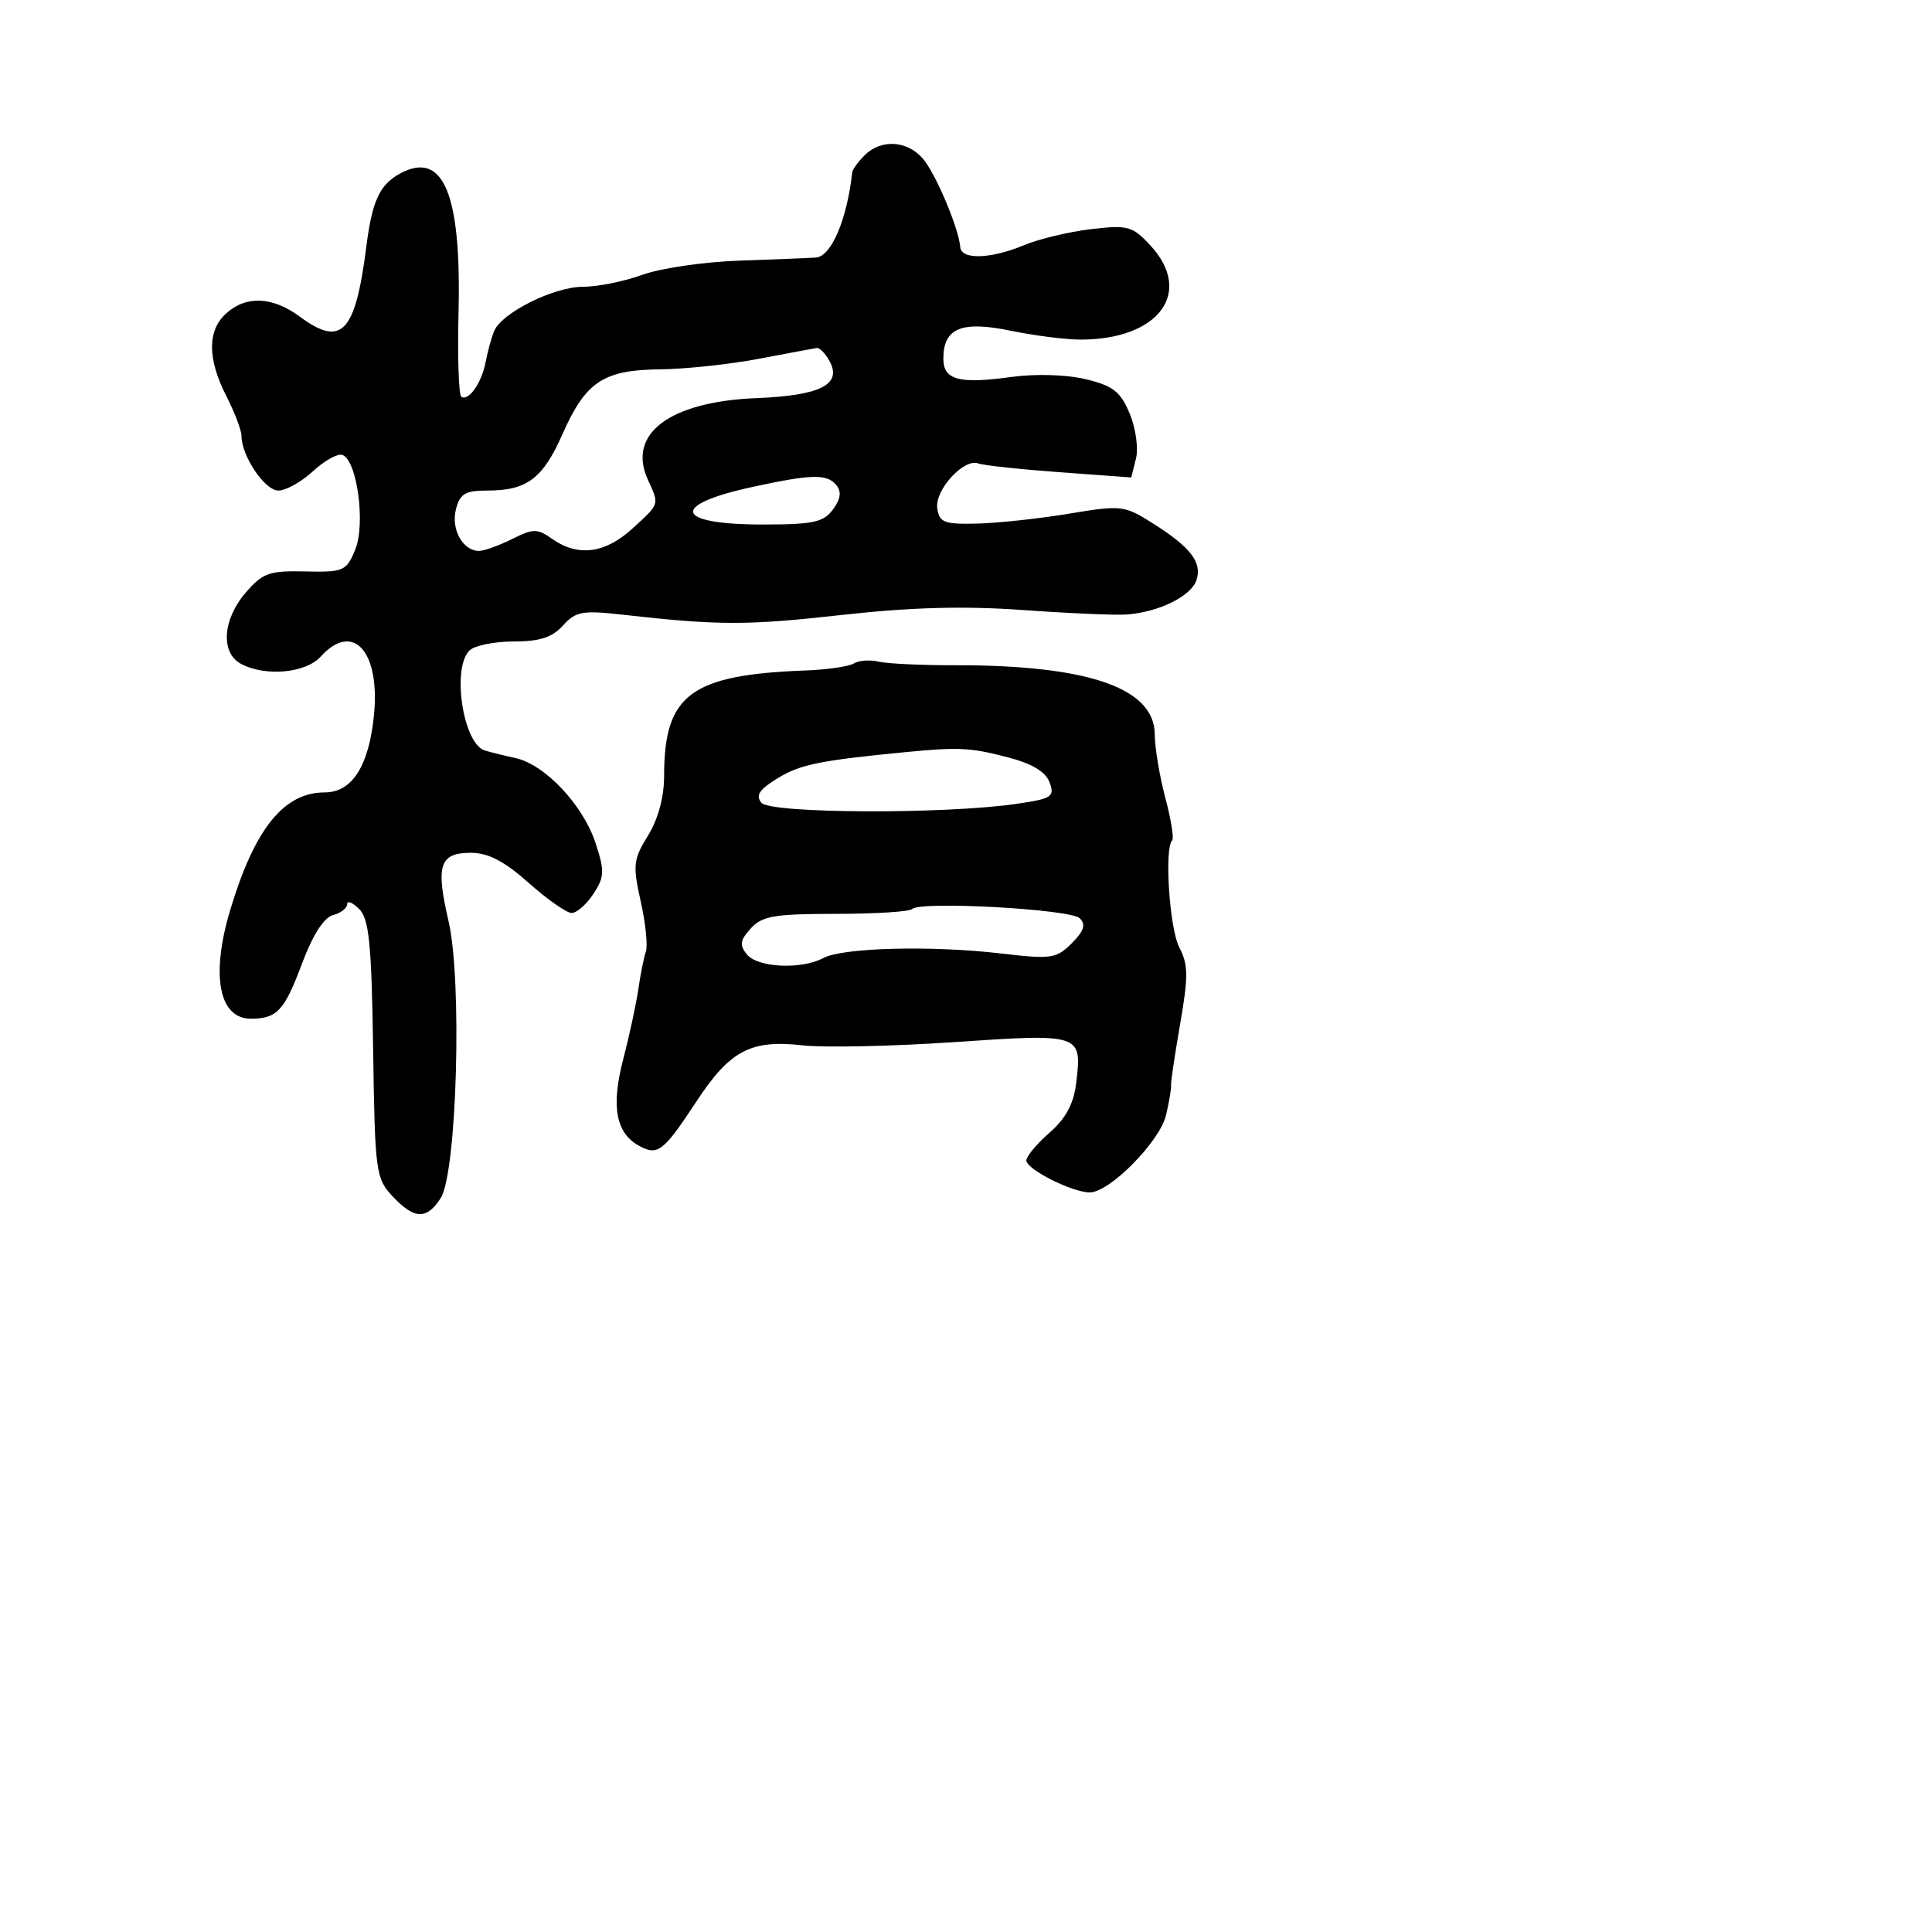 <svg xmlns="http://www.w3.org/2000/svg" width="256" height="256" viewBox="0 0 256 256" version="1.1">
	<path d="M 114.571 20.571 C 113.707 21.436, 112.967 22.448, 112.926 22.821 C 112.242 29.061, 110.159 33.970, 108.129 34.123 C 107.233 34.191, 102.675 34.376, 98 34.535 C 93.325 34.693, 87.531 35.538, 85.124 36.412 C 82.718 37.285, 79.179 38, 77.260 38 C 73.359 38, 66.432 41.467, 65.457 43.908 C 65.107 44.784, 64.610 46.611, 64.351 47.969 C 63.826 50.729, 62.111 53.187, 61.132 52.582 C 60.780 52.364, 60.611 47.306, 60.757 41.343 C 61.142 25.668, 58.738 19.929, 53.061 22.968 C 50.321 24.434, 49.314 26.588, 48.549 32.614 C 47.087 44.132, 45.275 46.058, 39.748 41.972 C 36.119 39.289, 32.618 39.131, 29.967 41.530 C 27.457 43.802, 27.468 47.533, 30 52.500 C 31.100 54.658, 32 57.025, 32 57.761 C 32 60.419, 35.088 65, 36.880 65 C 37.885 65, 39.945 63.853, 41.458 62.451 C 42.971 61.050, 44.724 60.071, 45.354 60.276 C 47.310 60.913, 48.471 69.448, 47.065 72.844 C 45.892 75.675, 45.524 75.835, 40.453 75.717 C 35.670 75.605, 34.807 75.913, 32.543 78.545 C 29.489 82.098, 29.204 86.503, 31.934 87.965 C 35.156 89.689, 40.509 89.200, 42.500 87 C 46.767 82.285, 50.396 86.282, 49.552 94.768 C 48.881 101.508, 46.652 105, 43.020 105 C 37.616 105, 33.752 109.794, 30.528 120.500 C 27.893 129.248, 28.991 135.014, 33.285 134.985 C 36.726 134.961, 37.687 133.913, 40.044 127.613 C 41.436 123.893, 42.924 121.571, 44.118 121.259 C 45.153 120.988, 46 120.337, 46 119.812 C 46 119.287, 46.718 119.575, 47.595 120.452 C 48.909 121.766, 49.235 125.051, 49.441 139.045 C 49.681 155.293, 49.794 156.152, 52.020 158.521 C 54.905 161.592, 56.537 161.651, 58.397 158.750 C 60.543 155.403, 61.262 129.882, 59.430 122.032 C 57.710 114.657, 58.253 113, 62.393 113 C 64.683 113, 66.822 114.112, 70.036 116.972 C 72.491 119.156, 75.052 120.956, 75.727 120.972 C 76.402 120.987, 77.705 119.854, 78.622 118.454 C 80.102 116.195, 80.135 115.435, 78.912 111.704 C 77.261 106.669, 72.216 101.310, 68.320 100.453 C 66.769 100.112, 64.931 99.657, 64.235 99.442 C 61.366 98.556, 59.831 88.569, 62.200 86.200 C 62.860 85.540, 65.490 85, 68.045 85 C 71.505 85, 73.176 84.461, 74.595 82.887 C 76.285 81.013, 77.176 80.851, 82.500 81.450 C 95.265 82.886, 98.916 82.891, 111.500 81.489 C 120.678 80.466, 127.734 80.272, 135.500 80.830 C 141.550 81.265, 147.744 81.532, 149.265 81.425 C 153.540 81.124, 157.869 78.988, 158.549 76.844 C 159.298 74.486, 157.754 72.501, 152.683 69.300 C 148.983 66.964, 148.562 66.917, 141.668 68.062 C 137.726 68.717, 132.250 69.309, 129.500 69.377 C 125.094 69.485, 124.463 69.244, 124.193 67.342 C 123.848 64.926, 127.730 60.683, 129.622 61.408 C 130.277 61.660, 135.107 62.181, 140.354 62.566 L 149.895 63.266 150.520 60.775 C 150.866 59.399, 150.492 56.720, 149.685 54.789 C 148.474 51.890, 147.481 51.115, 143.862 50.246 C 141.318 49.635, 137.221 49.510, 134.030 49.948 C 127.038 50.907, 125 50.355, 125 47.506 C 125 43.476, 127.405 42.477, 133.885 43.815 C 137.040 44.467, 141.214 45, 143.161 45 C 153.554 45, 158.199 38.743, 152.428 32.517 C 150.054 29.955, 149.449 29.789, 144.569 30.363 C 141.661 30.705, 137.658 31.663, 135.673 32.492 C 131.287 34.325, 127.366 34.445, 127.240 32.750 C 127.055 30.270, 123.992 23.014, 122.293 21.029 C 120.218 18.606, 116.743 18.400, 114.571 20.571 M 100.500 47.551 C 96.650 48.280, 90.788 48.905, 87.473 48.939 C 79.953 49.015, 77.608 50.569, 74.538 57.510 C 71.923 63.424, 69.828 65, 64.585 65 C 61.631 65, 60.933 65.420, 60.407 67.513 C 59.746 70.149, 61.337 73, 63.469 73 C 64.142 73, 66.106 72.295, 67.833 71.434 C 70.683 70.012, 71.179 70.012, 73.209 71.434 C 76.594 73.805, 80.186 73.336, 83.777 70.056 C 87.455 66.697, 87.381 66.930, 85.839 63.547 C 83.066 57.460, 88.745 53.213, 100.280 52.749 C 108.680 52.411, 111.581 50.954, 109.944 47.895 C 109.386 46.853, 108.608 46.050, 108.215 46.112 C 107.822 46.174, 104.350 46.821, 100.500 47.551 M 99.644 64.536 C 88.662 66.929, 89.387 69.500, 101.043 69.500 C 107.757 69.500, 109.129 69.206, 110.375 67.503 C 111.407 66.091, 111.530 65.138, 110.795 64.253 C 109.565 62.771, 107.507 62.823, 99.644 64.536 M 113.143 87.911 C 112.491 88.315, 109.604 88.733, 106.729 88.841 C 91.518 89.414, 88 92.033, 88 102.781 C 88 105.615, 87.214 108.536, 85.861 110.724 C 83.913 113.877, 83.827 114.650, 84.895 119.422 C 85.540 122.303, 85.849 125.299, 85.582 126.080 C 85.315 126.861, 84.865 129.107, 84.582 131.071 C 84.299 133.035, 83.397 137.219, 82.576 140.368 C 80.939 146.656, 81.607 150.184, 84.756 151.869 C 87.175 153.164, 87.929 152.569, 92.303 145.917 C 96.728 139.186, 99.492 137.731, 106.373 138.516 C 109.193 138.837, 118.233 138.643, 126.462 138.084 C 143.260 136.942, 143.383 136.983, 142.609 143.453 C 142.274 146.255, 141.243 148.186, 139.068 150.085 C 137.381 151.558, 136 153.215, 136 153.768 C 136 154.941, 142.070 158, 144.398 158 C 147.038 158, 153.690 151.254, 154.510 147.746 C 154.926 145.961, 155.223 144.208, 155.168 143.852 C 155.113 143.495, 155.654 139.833, 156.370 135.713 C 157.471 129.382, 157.455 127.807, 156.265 125.536 C 154.965 123.055, 154.258 112.409, 155.322 111.345 C 155.578 111.089, 155.165 108.544, 154.405 105.690 C 153.646 102.835, 153.018 99.068, 153.012 97.318 C 152.989 91.160, 144.190 88.116, 126.500 88.149 C 122.100 88.157, 117.562 87.942, 116.415 87.671 C 115.268 87.400, 113.796 87.508, 113.143 87.911 M 120 99.659 C 108.681 100.757, 106.052 101.290, 103.095 103.089 C 100.609 104.600, 100.079 105.391, 100.894 106.372 C 102.084 107.806, 125.175 107.905, 134.674 106.518 C 139.381 105.831, 139.778 105.574, 139.074 103.671 C 138.546 102.242, 136.748 101.177, 133.400 100.309 C 128.583 99.060, 126.982 98.982, 120 99.659 M 120.871 120.448 C 120.525 120.802, 115.964 121.091, 110.735 121.091 C 102.603 121.091, 100.974 121.371, 99.476 123.027 C 98.044 124.609, 97.954 125.240, 98.984 126.481 C 100.440 128.235, 106.211 128.493, 109.124 126.934 C 111.688 125.561, 123.499 125.265, 132.658 126.342 C 139.290 127.123, 139.976 127.024, 142.008 124.992 C 143.632 123.368, 143.909 122.509, 143.074 121.674 C 141.867 120.467, 121.930 119.366, 120.871 120.448" stroke="none" fill="black" fill-rule="evenodd"/>
</svg>